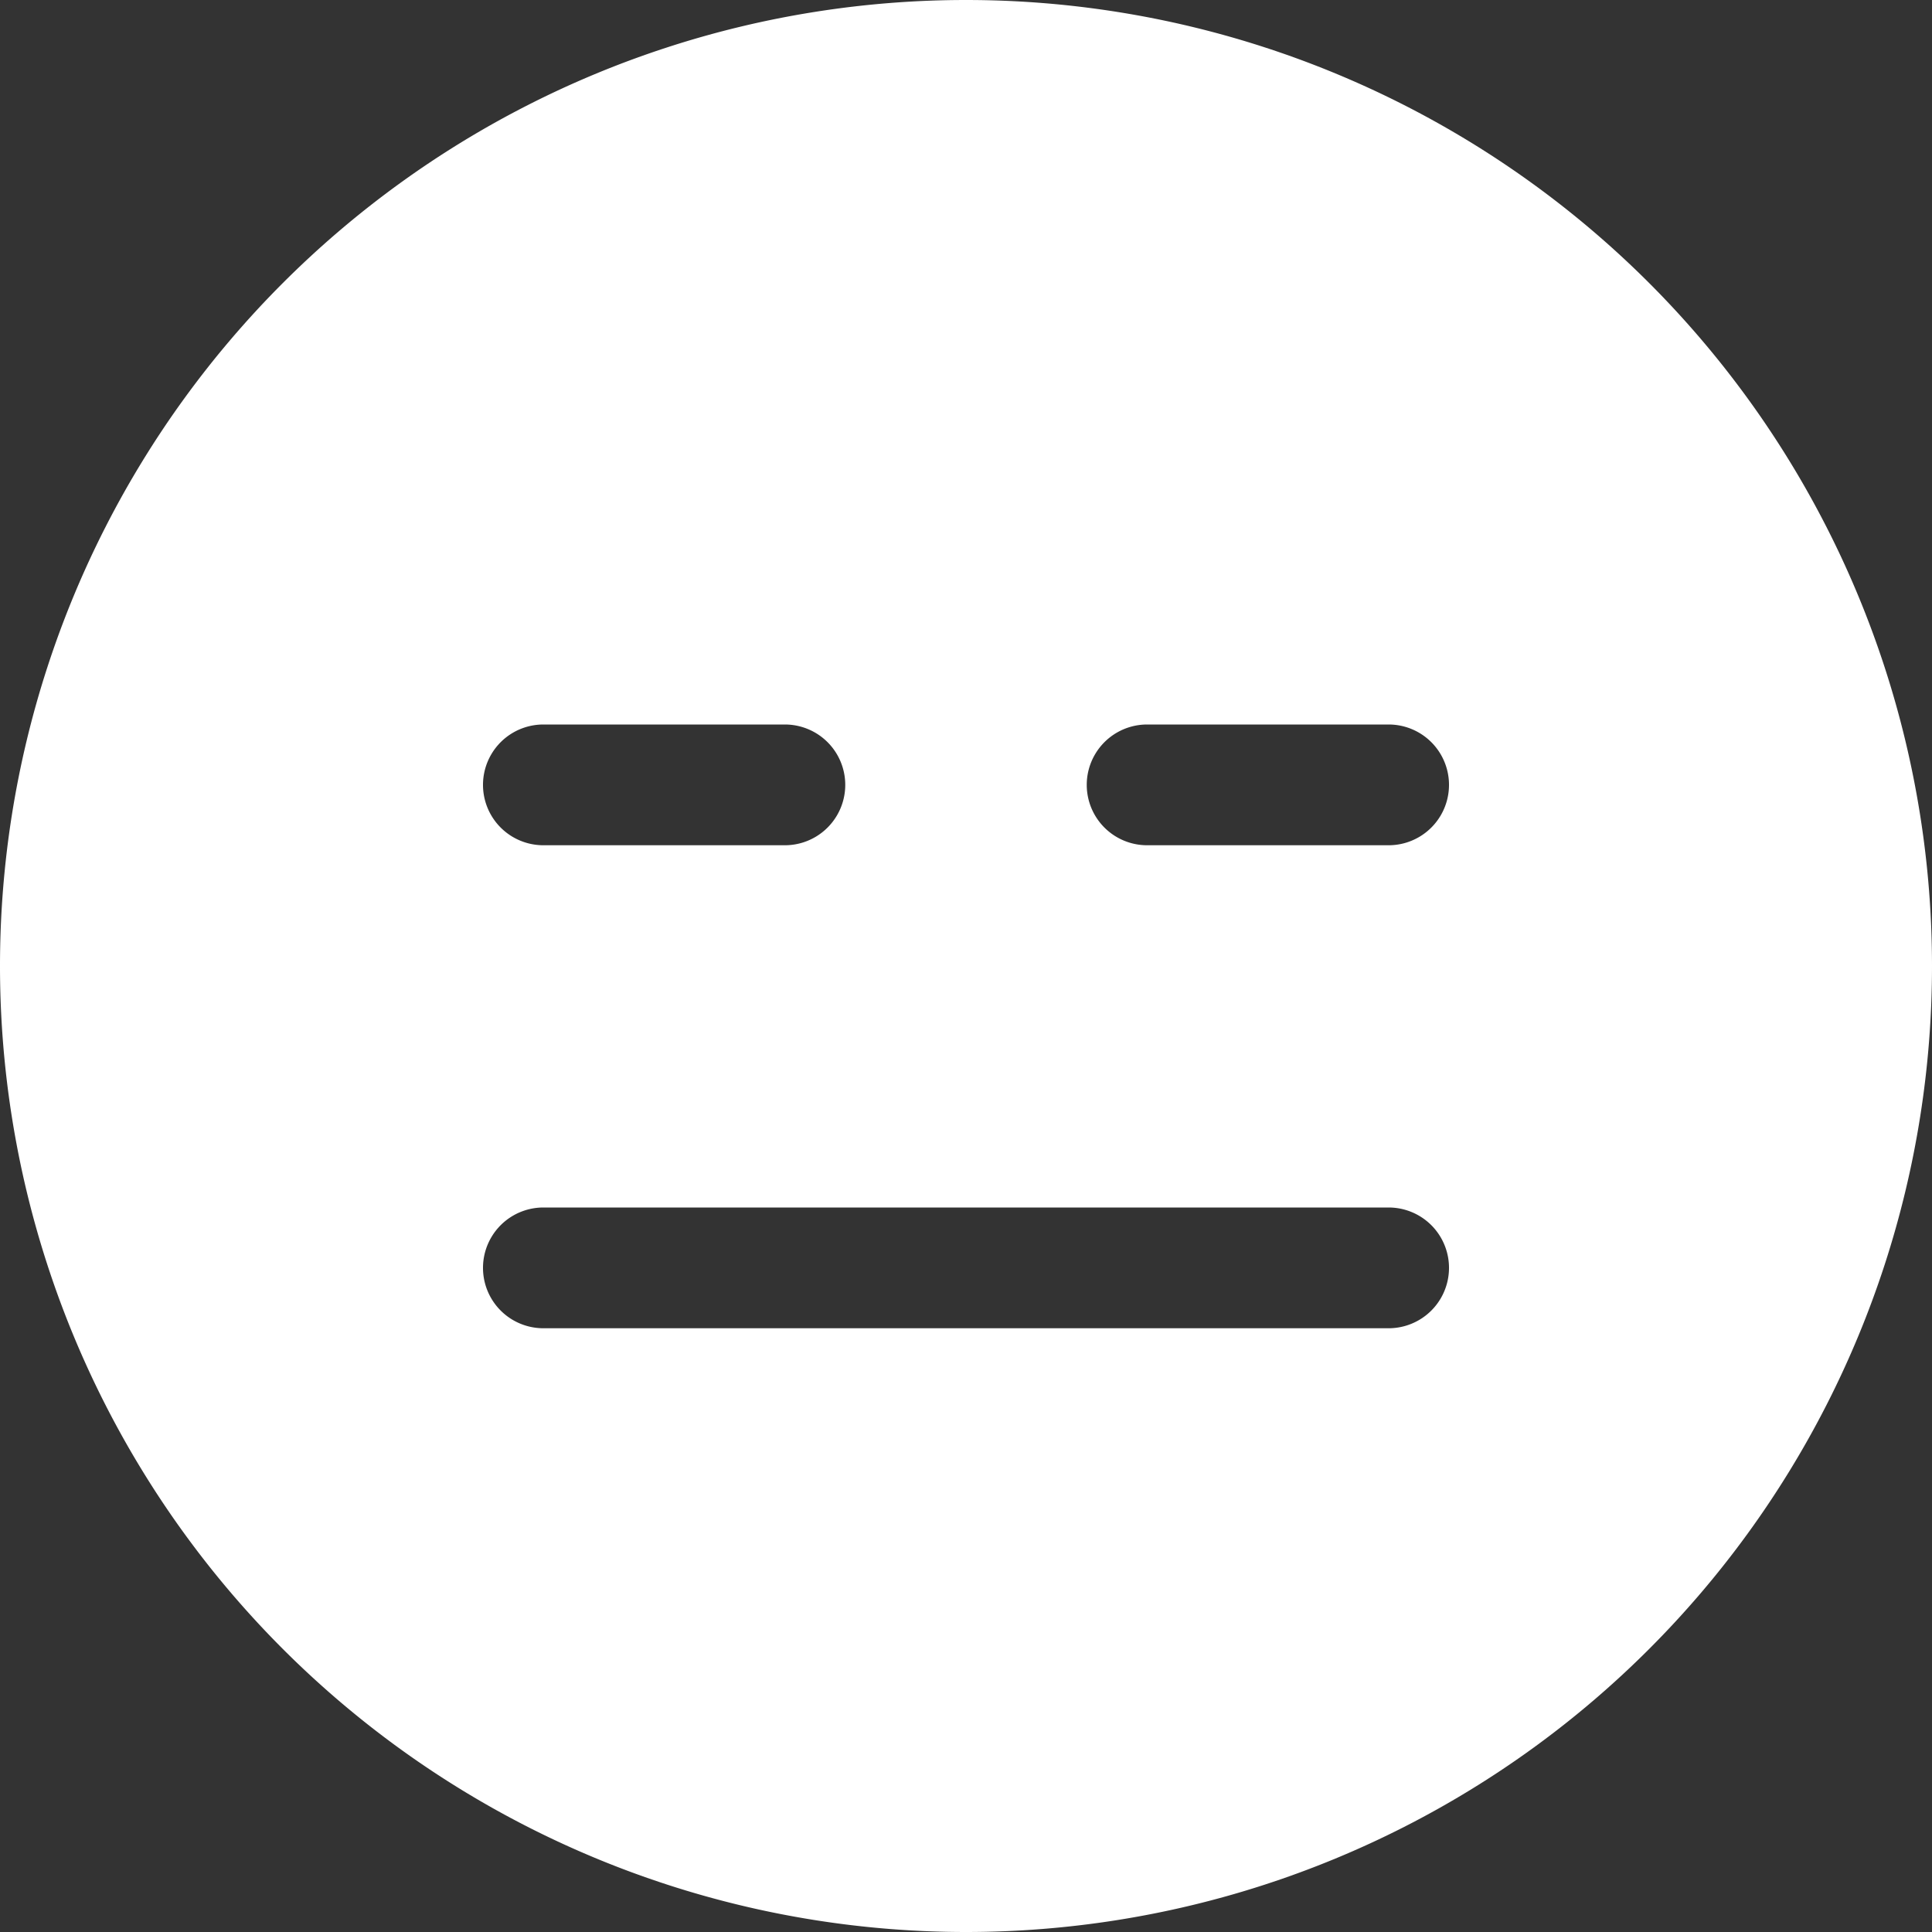 <svg xmlns="http://www.w3.org/2000/svg" width="48" height="48" fill="white" class="bi bi-emoji-expressionless-fill" viewBox="0 0 16 16">
  <rect x="0" y="0" width="16" height="16" fill="#333333" stroke="none"/>
  <path d="M8 16A8 8 0 1 0 8 0a8 8 0 0 0 0 16M4.5 6h2a.5.5 0 0 1 0 1h-2a.5.5 0 0 1 0-1m5 0h2a.5.5 0 0 1 0 1h-2a.5.5 0 0 1 0-1m-5 4h7a.5.5 0 0 1 0 1h-7a.5.5 0 0 1 0-1"/>
</svg>